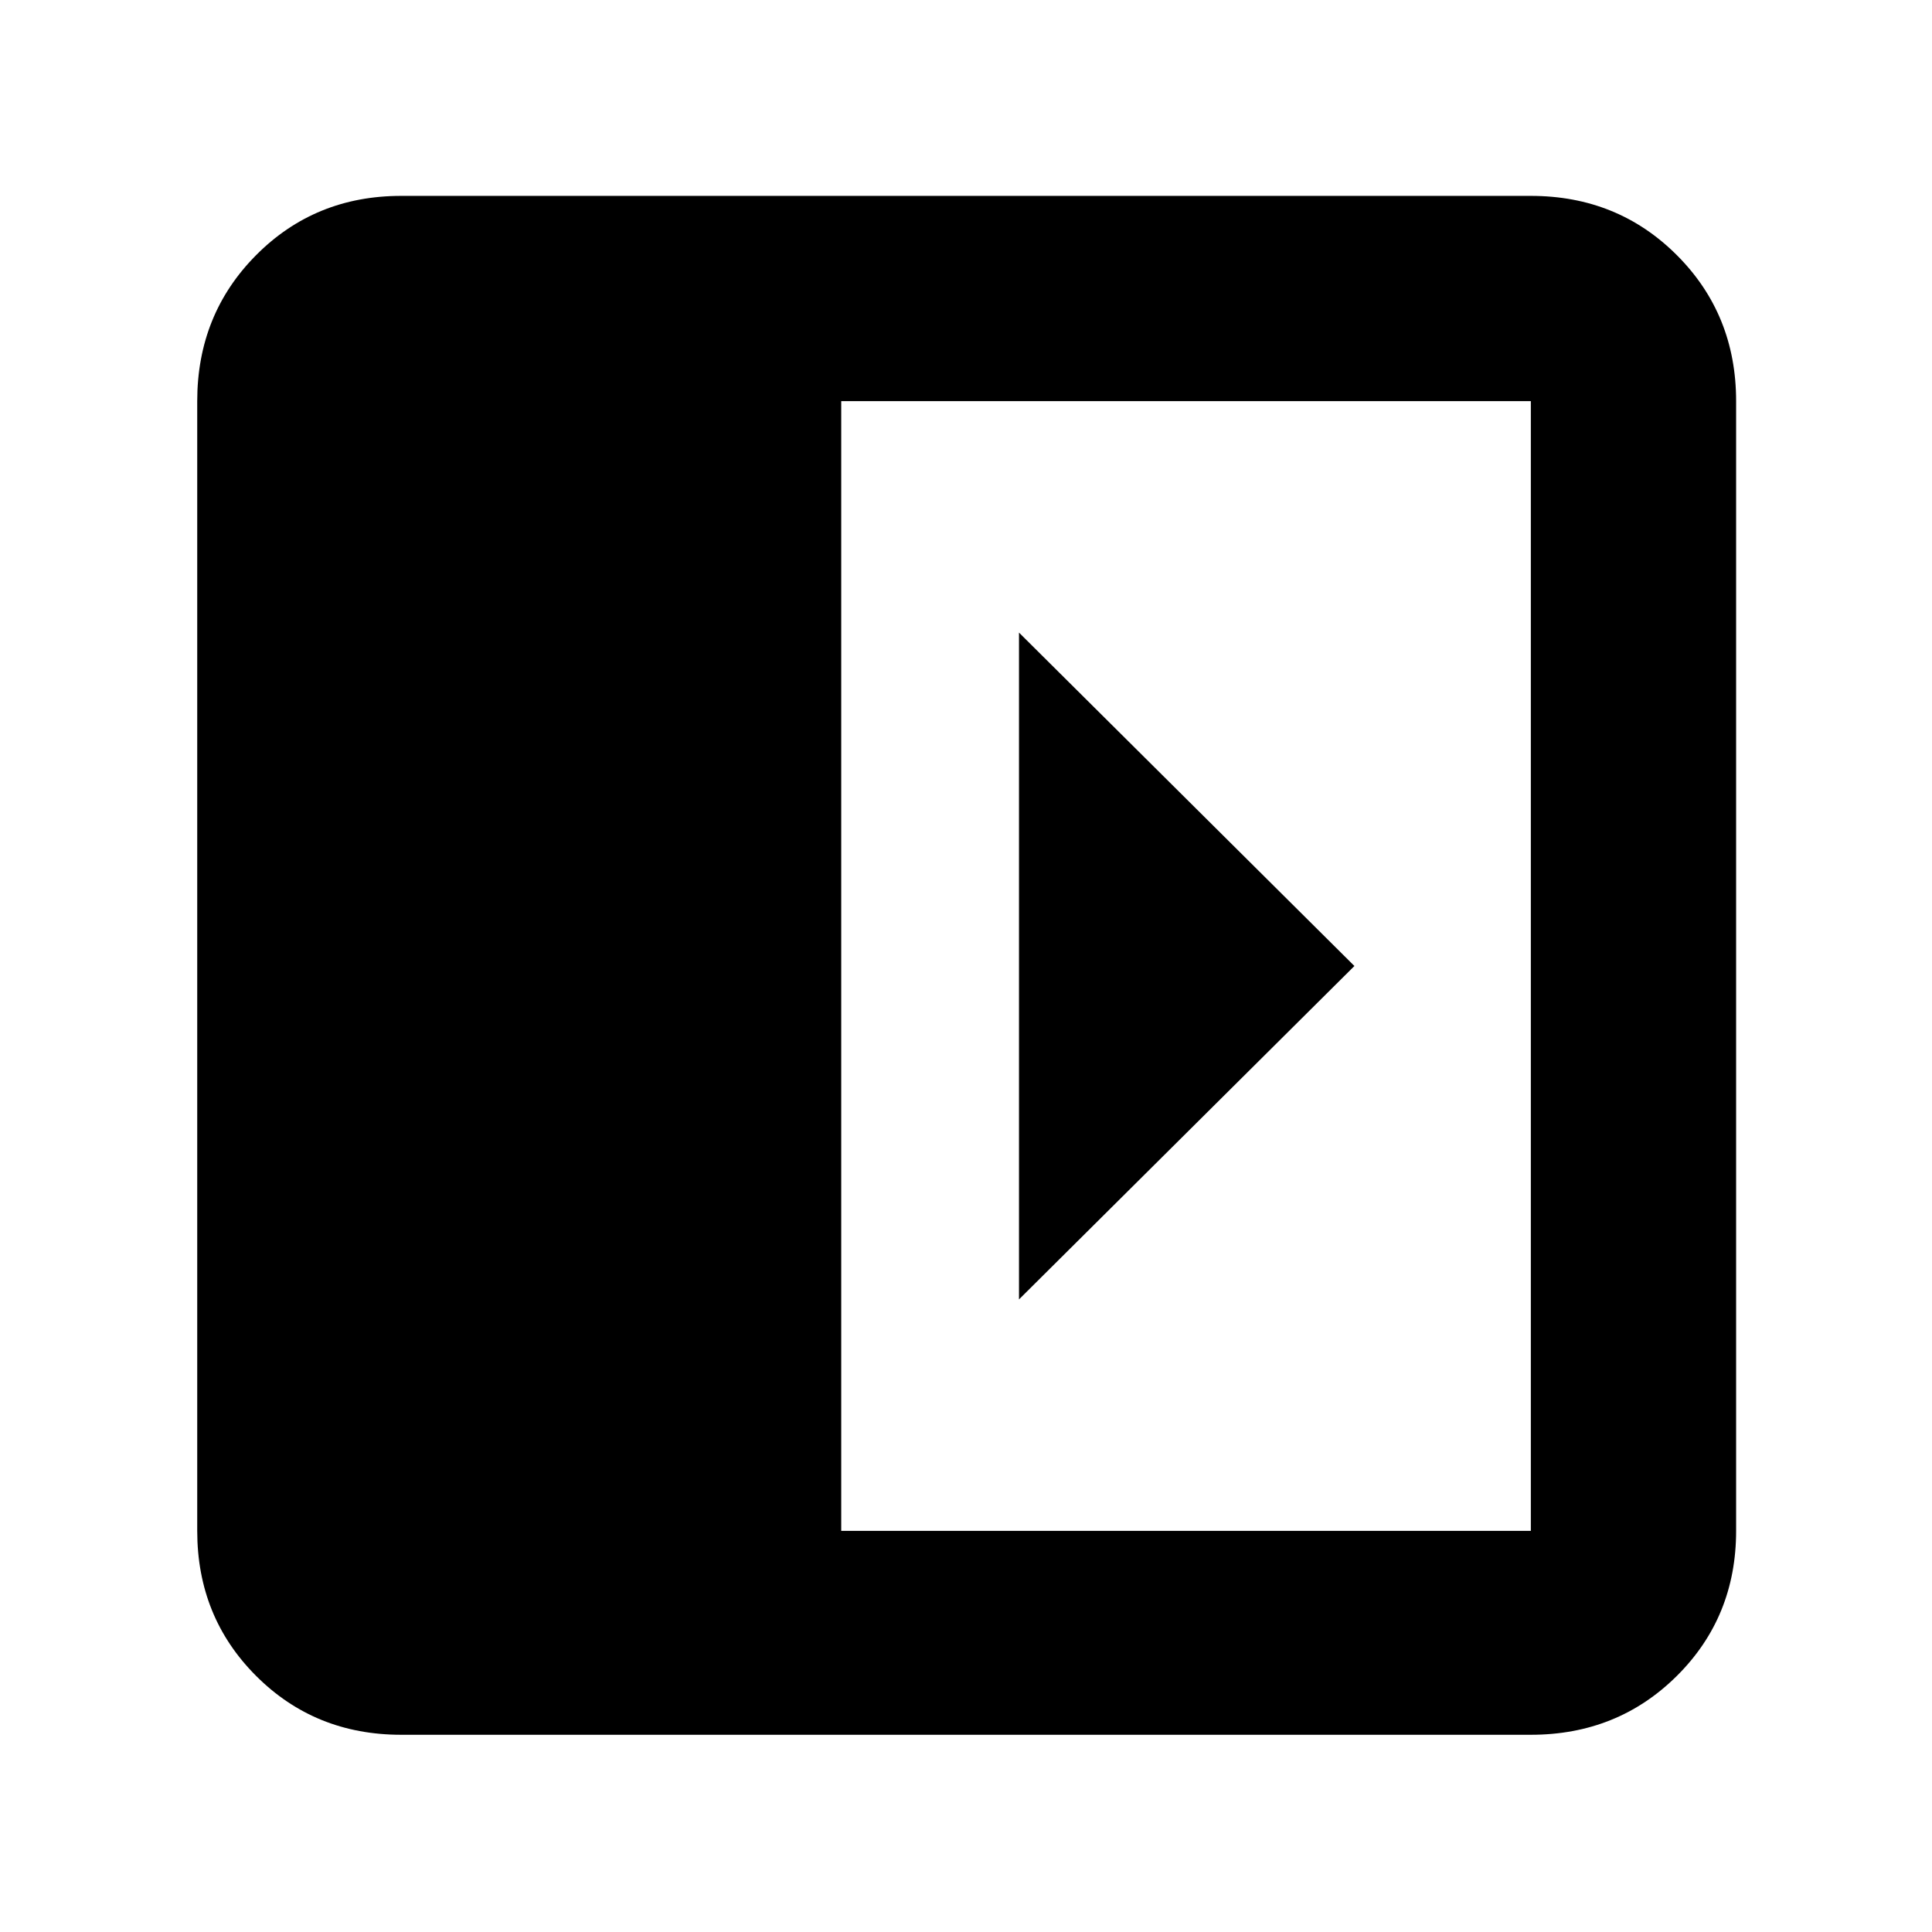<svg xmlns="http://www.w3.org/2000/svg" height="40" viewBox="0 96 960 960" width="40"><path d="M506.334 410.334v331.332L673 576 506.334 410.334ZM199.333 958q-42.825 0-72.079-29.254Q98 899.492 98 856.667V295.333q0-43.1 29.254-72.55 29.254-29.45 72.079-29.45h561.334q43.1 0 72.55 29.45 29.45 29.45 29.45 72.55v561.334q0 42.825-29.45 72.079Q803.767 958 760.667 958H199.333ZM418 856.667h342.667V295.333H418v561.334Z"/></svg>